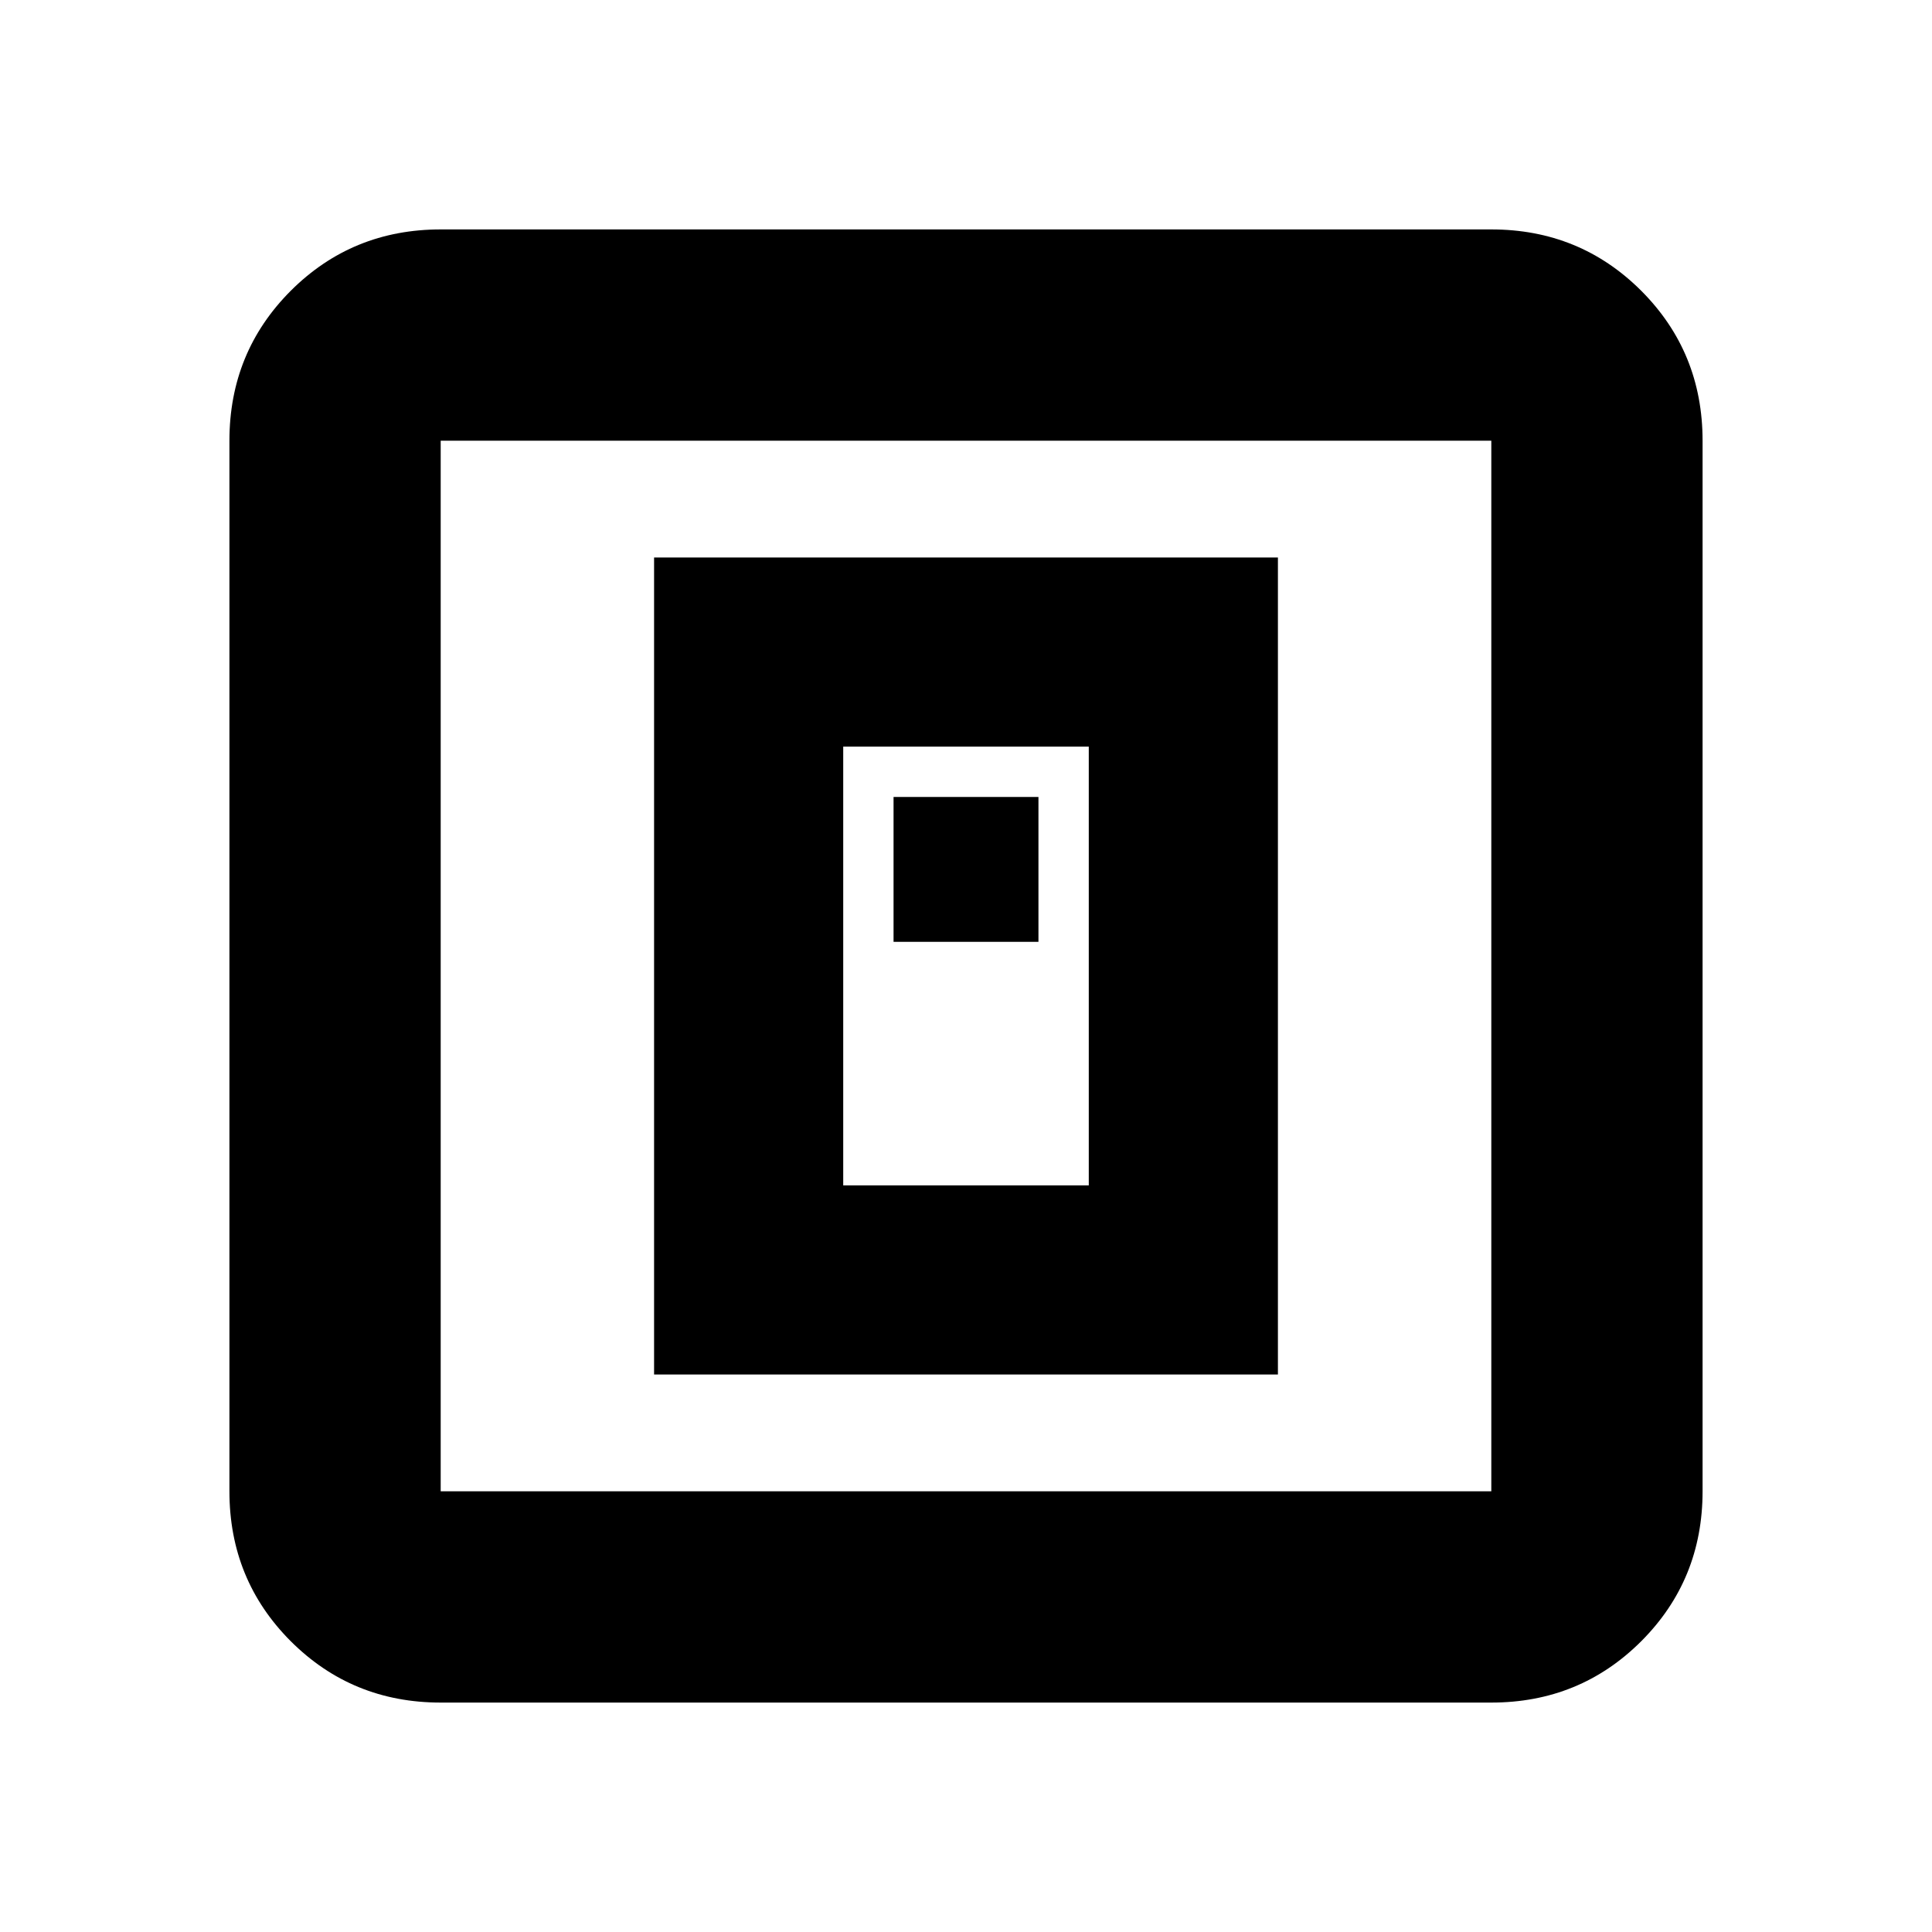 <svg xmlns="http://www.w3.org/2000/svg" height="20" width="20"><path d="M6.771 14.229h6.458V5.771H6.771Zm1.958-1.958V7.729h2.542v4.542ZM9.25 9.75h1.5v-1.5h-1.5Zm-4.688 7.875q-.916 0-1.552-.635-.635-.636-.635-1.552V4.562q0-.916.635-1.552.636-.635 1.552-.635h10.876q.916 0 1.552.635.635.636.635 1.552v10.876q0 .916-.635 1.552-.636.635-1.552.635Zm0-2.187h10.876V4.562H4.562v10.876Zm0-10.876v10.876V4.562Z"/></svg>